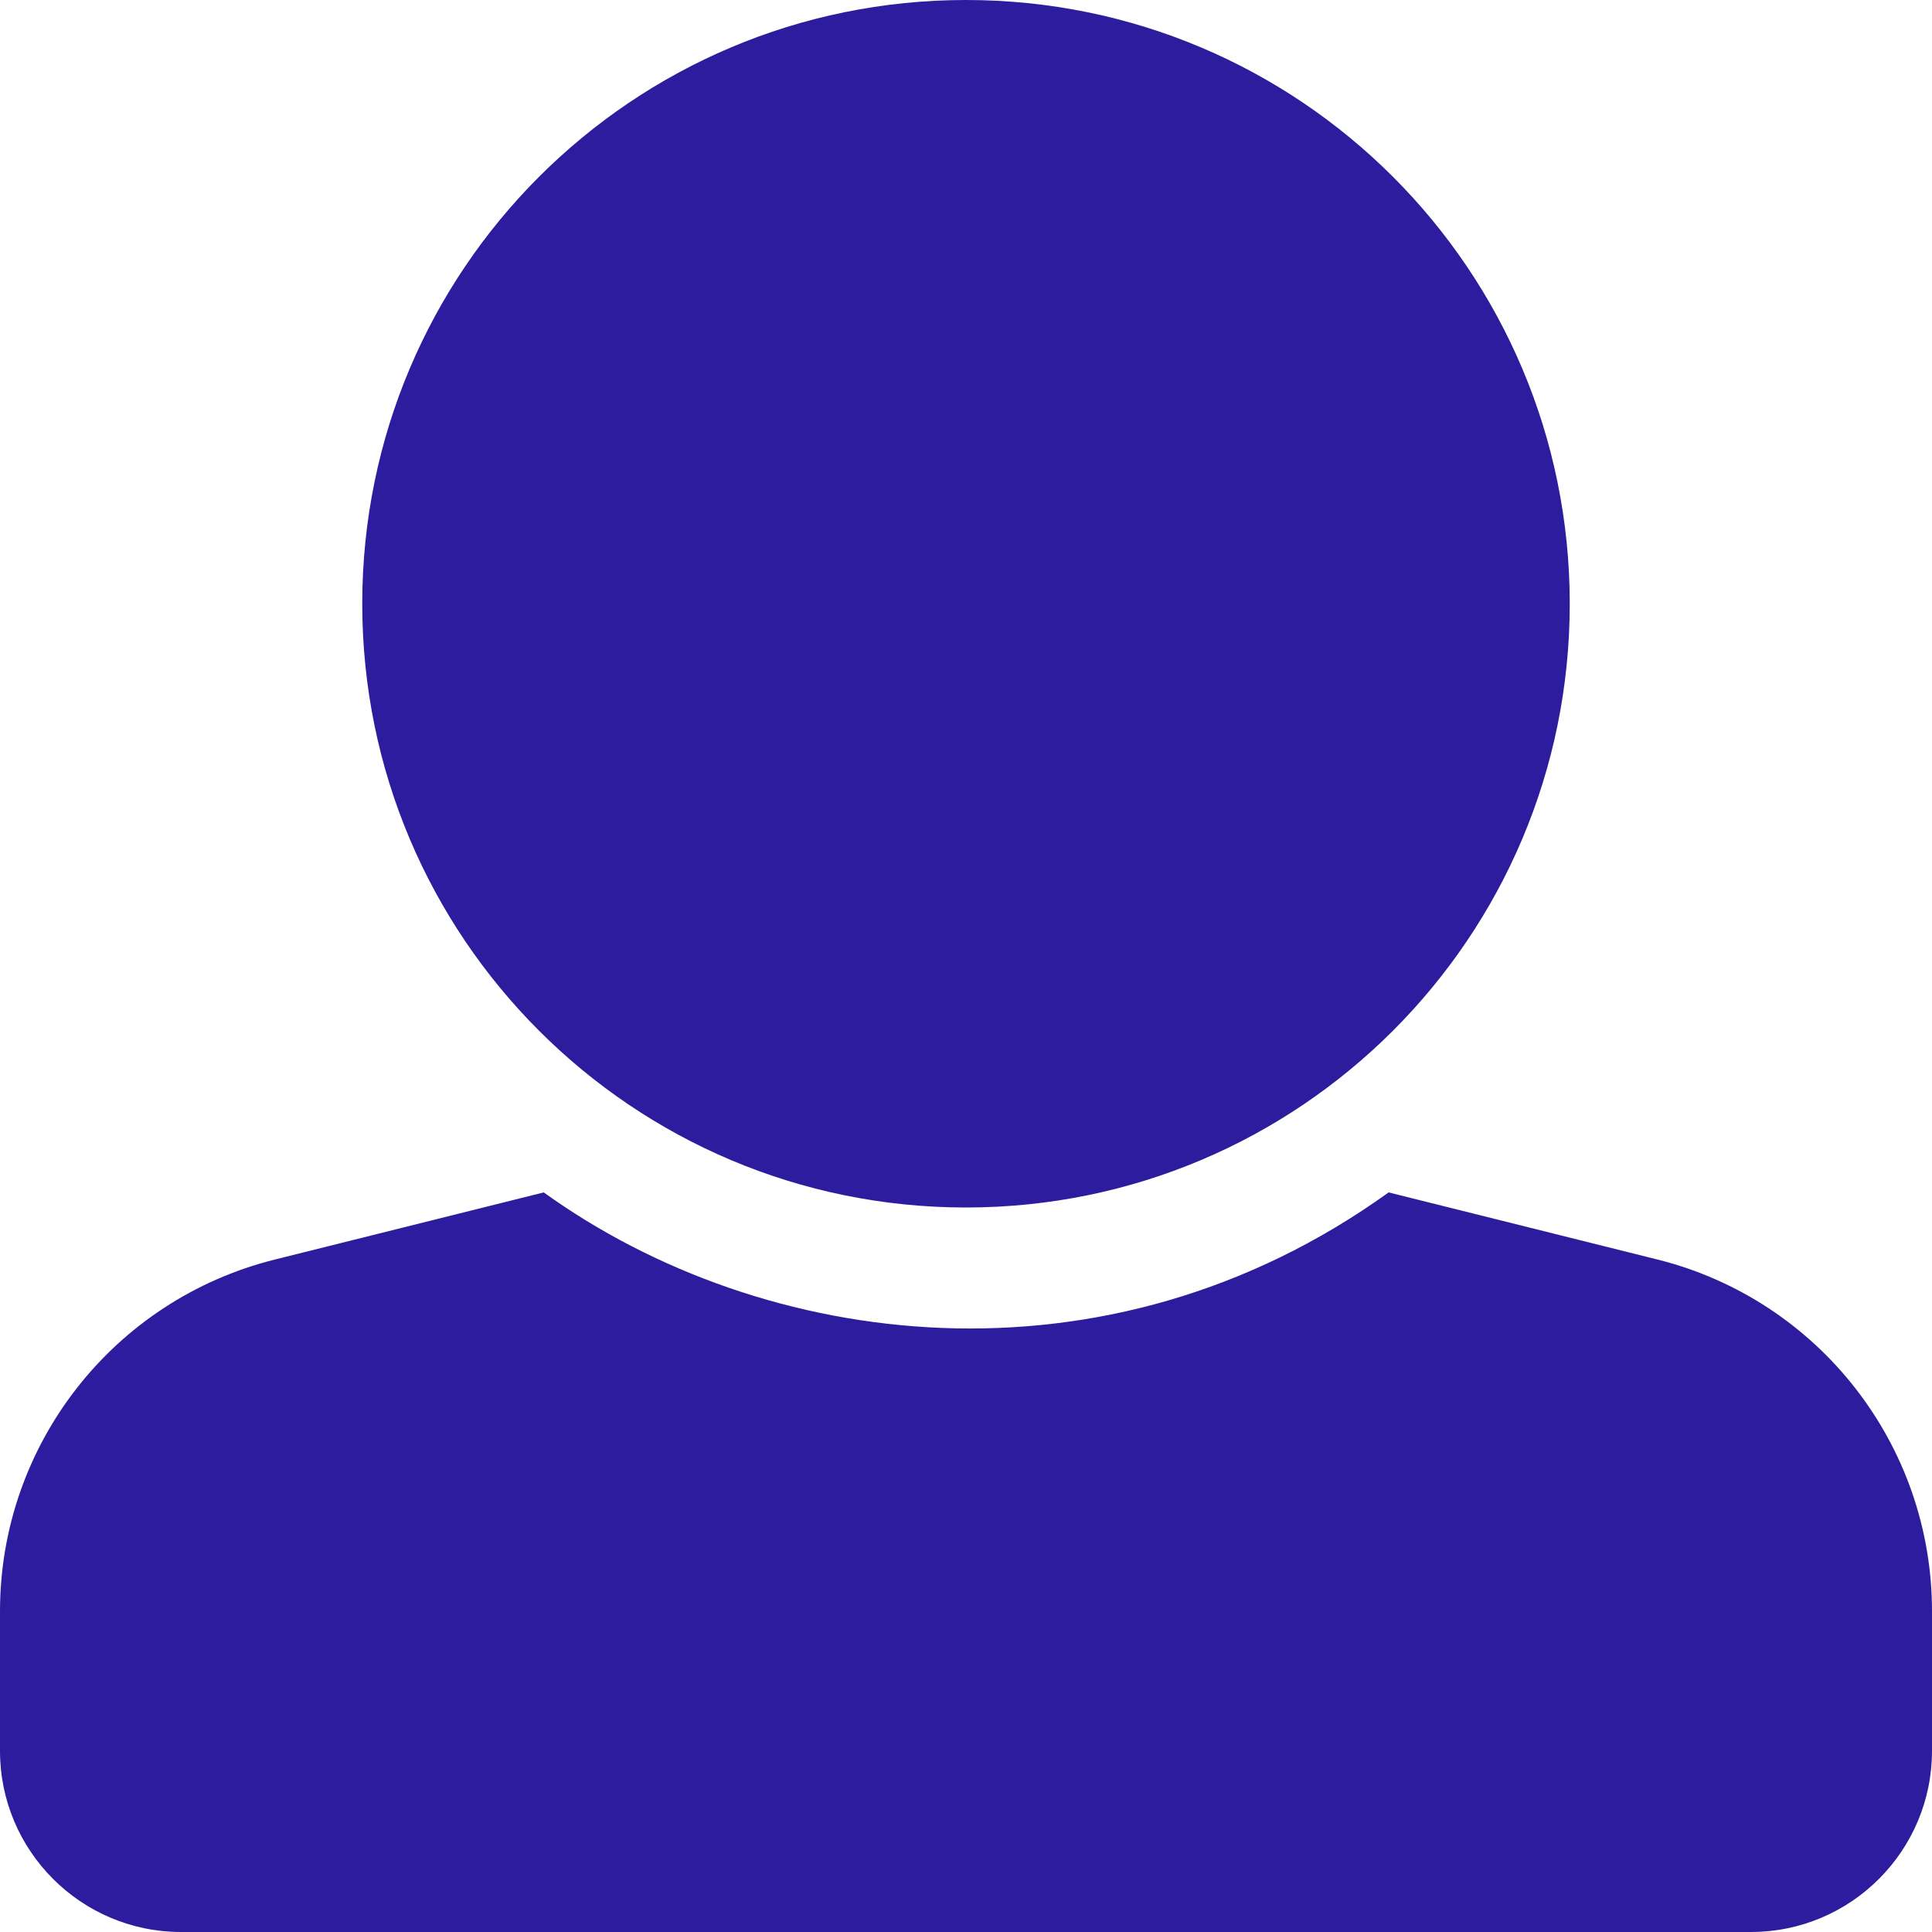 <?xml version="1.0" encoding="utf-8"?>
<!-- Generator: Adobe Illustrator 22.0.1, SVG Export Plug-In . SVG Version: 6.00 Build 0)  -->
<svg version="1.1" id="Capa_1" xmlns="http://www.w3.org/2000/svg" xmlns:xlink="http://www.w3.org/1999/xlink" x="0px" y="0px"
	 viewBox="0 0 512 512" style="enable-background:new 0 0 512 512;" xml:space="preserve">
<style type="text/css">
	.st0{fill:#2D1C9D;}
</style>
<path class="st0" d="M256,0c88.4,0,160,71.6,160,160s-71.6,160-160,160S96,248.4,96,160S167.6,0,256,0z M439.3,333.8L368,316
	c-74.9,53.9-165.7,41.9-223.9,0l-71.3,17.8C30,344.5,0,382.9,0,427v37c0,26.5,21.5,48,48,48h416c26.5,0,48-21.5,48-48v-37
	C512,382.9,482,344.5,439.3,333.8L439.3,333.8z"/>
</svg>
